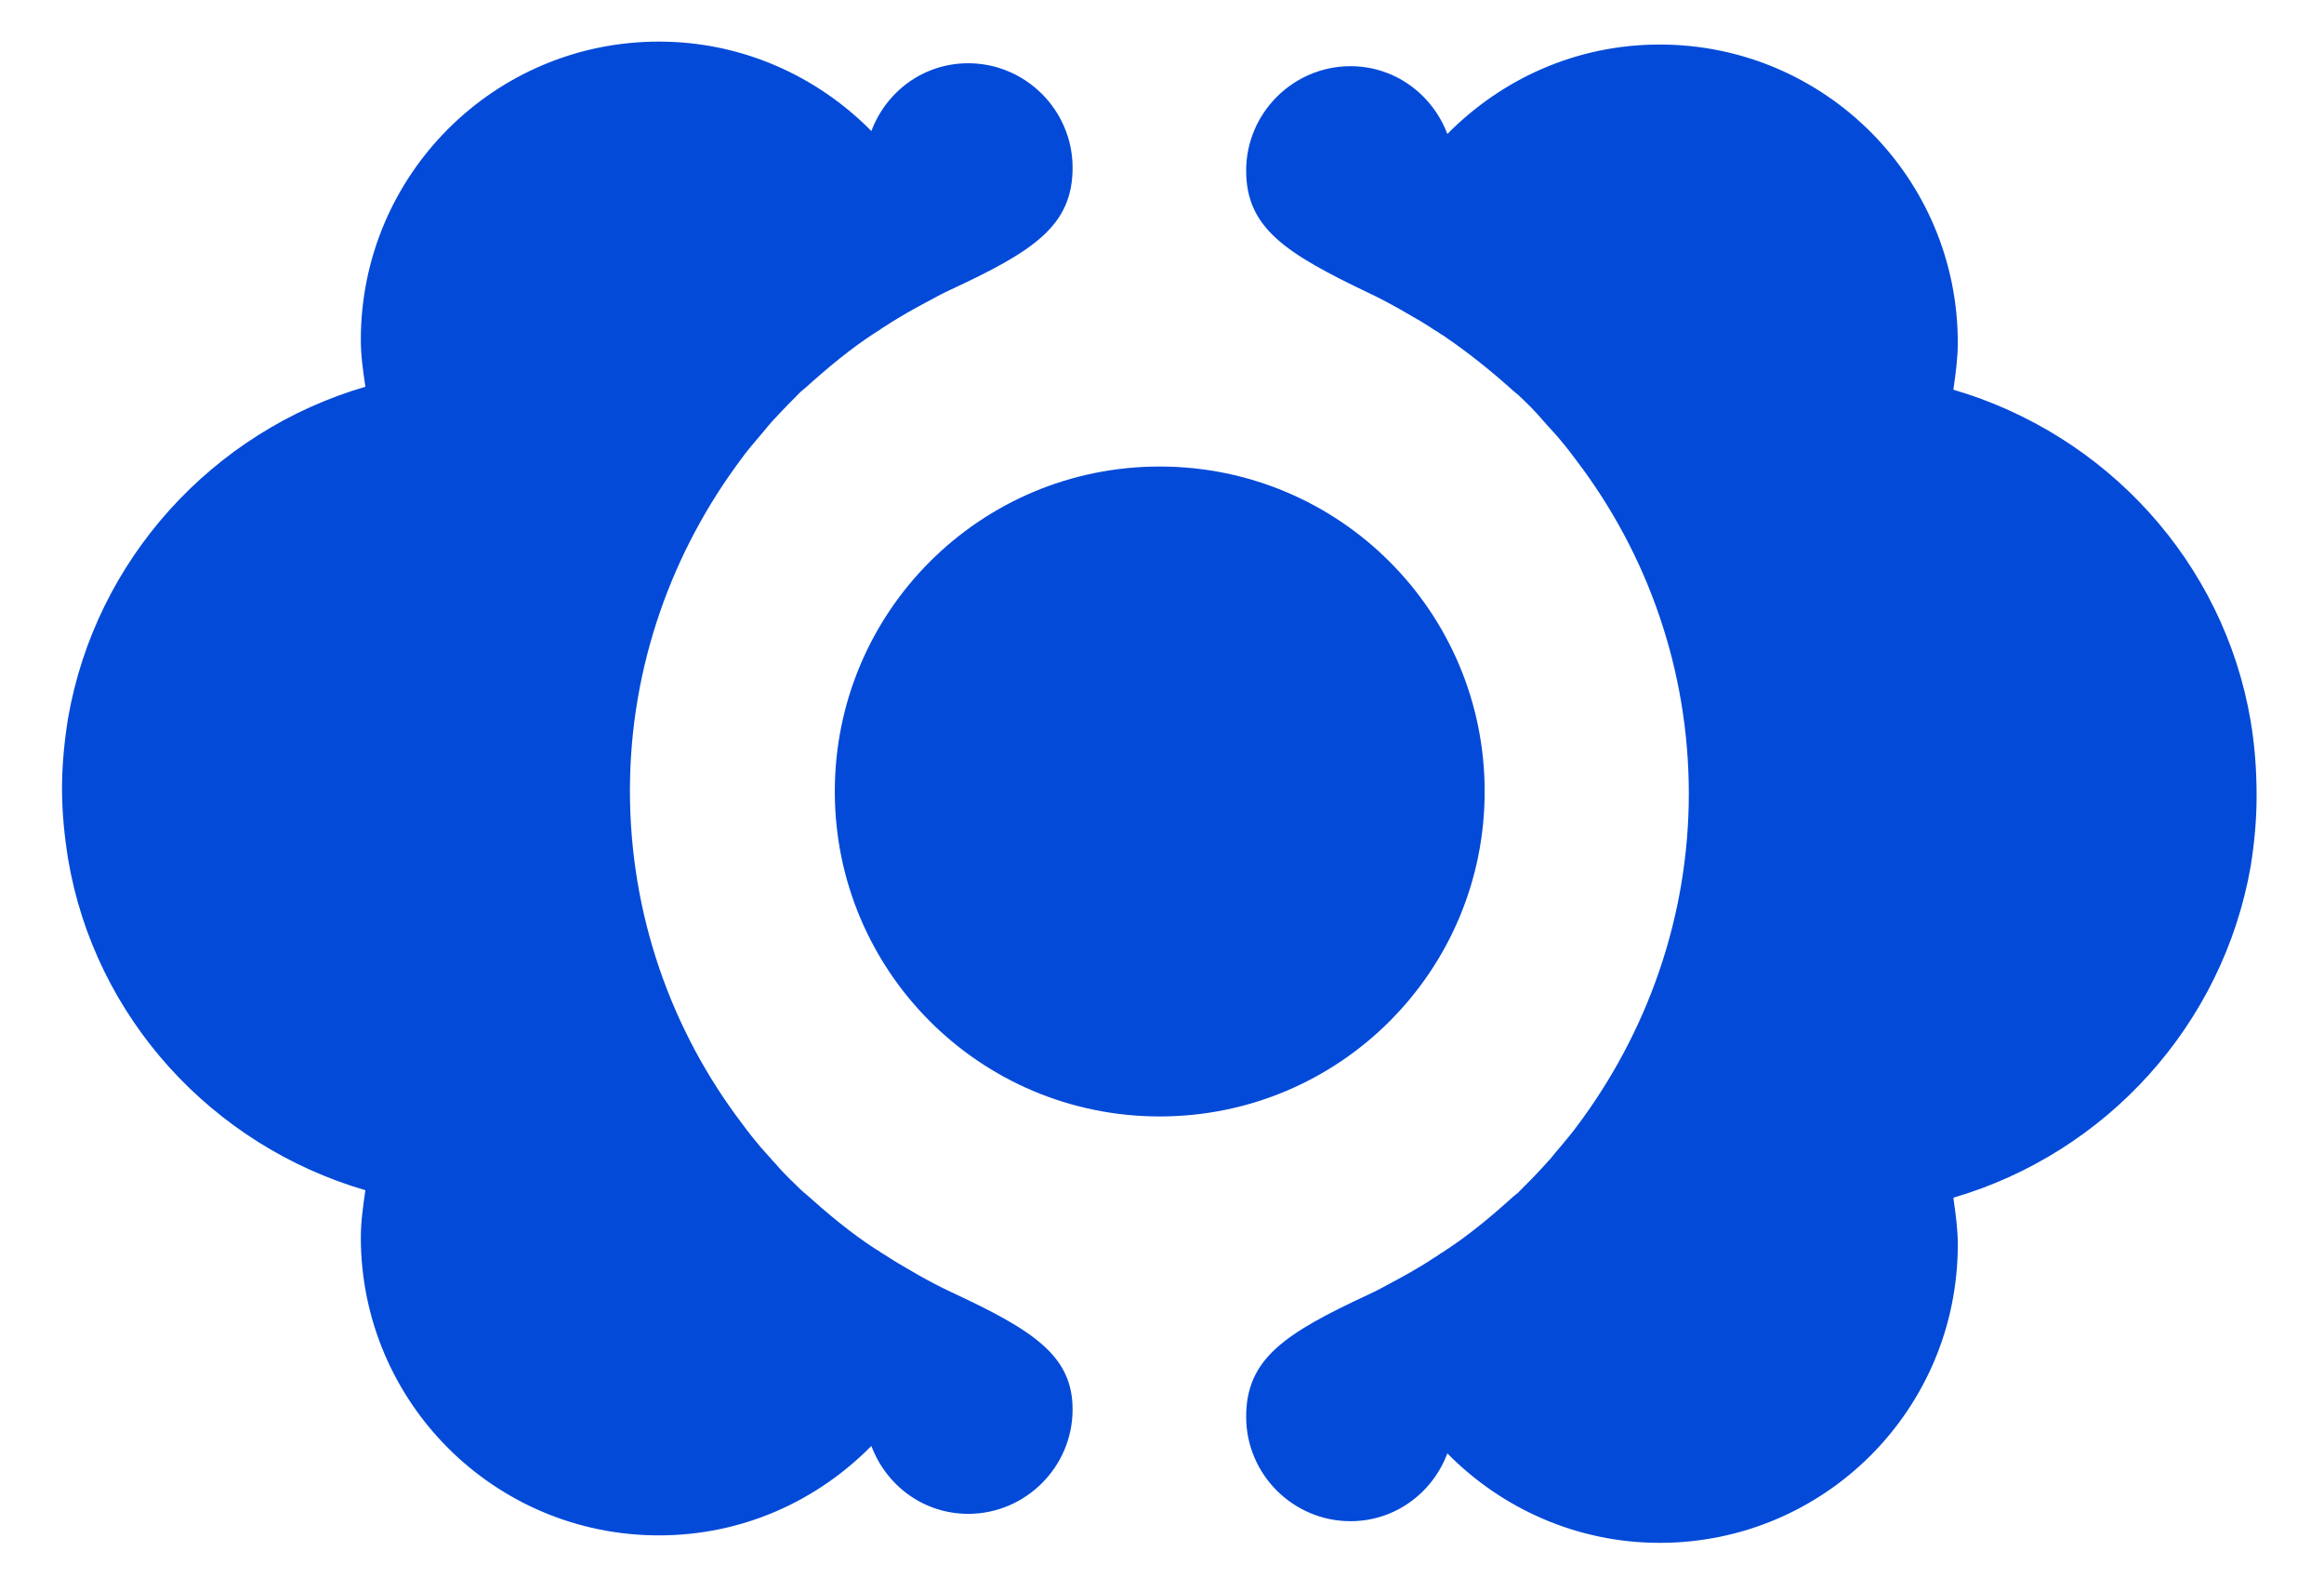 <svg width="19" height="13" viewBox="0 0 19 13" fill="none" xmlns="http://www.w3.org/2000/svg">
<g clip-path="url(#clip0_1_920)">
<path fill-rule="evenodd" clip-rule="evenodd" d="M7.501 10.417C7.587 10.466 7.678 10.514 7.769 10.557C8.452 10.874 8.769 11.081 8.769 11.52C8.769 11.989 8.385 12.373 7.916 12.373C7.55 12.373 7.245 12.141 7.124 11.818C6.679 12.269 6.07 12.549 5.387 12.549C4.041 12.549 2.95 11.459 2.95 10.112C2.95 9.984 2.969 9.856 2.987 9.728C1.738 9.363 0.775 8.321 0.556 7.017C0.526 6.828 0.507 6.64 0.507 6.445C0.507 6.25 0.526 6.061 0.556 5.872C0.781 4.574 1.738 3.526 2.987 3.161C2.986 3.155 2.985 3.15 2.985 3.145C2.967 3.023 2.95 2.905 2.95 2.777C2.95 1.431 4.041 0.34 5.387 0.34C6.064 0.34 6.679 0.62 7.124 1.071C7.245 0.748 7.55 0.517 7.916 0.517C8.385 0.517 8.769 0.901 8.769 1.37C8.769 1.845 8.452 2.052 7.769 2.369C7.702 2.4 7.638 2.435 7.572 2.471C7.549 2.484 7.525 2.496 7.501 2.509C7.447 2.539 7.392 2.57 7.343 2.6C7.3 2.625 7.264 2.649 7.227 2.673C7.215 2.679 7.204 2.687 7.194 2.695C7.183 2.702 7.172 2.71 7.16 2.716C6.953 2.85 6.764 3.008 6.581 3.173C6.575 3.176 6.571 3.181 6.566 3.185C6.562 3.19 6.557 3.194 6.551 3.197C6.478 3.27 6.405 3.344 6.338 3.417C6.329 3.426 6.319 3.436 6.31 3.447C6.301 3.458 6.292 3.468 6.283 3.478C6.254 3.514 6.224 3.549 6.195 3.583C6.149 3.637 6.104 3.69 6.064 3.746C5.497 4.501 5.15 5.445 5.15 6.463C5.15 7.48 5.491 8.425 6.064 9.18C6.131 9.271 6.204 9.363 6.283 9.448C6.292 9.457 6.301 9.468 6.31 9.479C6.319 9.489 6.329 9.5 6.338 9.509C6.388 9.568 6.441 9.621 6.496 9.674C6.514 9.692 6.533 9.71 6.551 9.728C6.557 9.731 6.562 9.736 6.566 9.741C6.571 9.745 6.575 9.75 6.581 9.753C6.764 9.917 6.953 10.076 7.16 10.21C7.172 10.216 7.183 10.223 7.194 10.231C7.204 10.239 7.215 10.246 7.227 10.252C7.245 10.264 7.265 10.277 7.285 10.289C7.305 10.301 7.325 10.313 7.343 10.325C7.37 10.341 7.396 10.356 7.422 10.371C7.448 10.386 7.474 10.402 7.501 10.417ZM15.97 3.185C17.219 3.551 18.181 4.593 18.401 5.896C18.431 6.079 18.449 6.274 18.449 6.506C18.449 6.7 18.431 6.889 18.401 7.078C18.175 8.376 17.219 9.424 15.97 9.789L15.972 9.805C15.989 9.927 16.006 10.045 16.006 10.173C16.006 11.52 14.916 12.61 13.569 12.61C12.893 12.61 12.278 12.33 11.833 11.879C11.711 12.202 11.406 12.433 11.041 12.433C10.572 12.433 10.188 12.05 10.188 11.58C10.188 11.105 10.505 10.898 11.187 10.581C11.255 10.55 11.319 10.515 11.385 10.479C11.408 10.466 11.431 10.454 11.455 10.441C11.51 10.411 11.565 10.38 11.614 10.35C11.656 10.325 11.693 10.301 11.729 10.277C11.742 10.271 11.752 10.263 11.763 10.255C11.774 10.248 11.784 10.24 11.796 10.234C12.004 10.1 12.193 9.942 12.375 9.777C12.381 9.774 12.386 9.769 12.39 9.765C12.395 9.76 12.4 9.756 12.406 9.753C12.479 9.68 12.552 9.607 12.619 9.533C12.628 9.524 12.637 9.514 12.646 9.503C12.655 9.492 12.665 9.482 12.674 9.473C12.703 9.437 12.732 9.401 12.762 9.367C12.807 9.313 12.852 9.26 12.893 9.204C13.46 8.449 13.807 7.505 13.807 6.487C13.807 5.47 13.466 4.525 12.893 3.77C12.826 3.679 12.753 3.587 12.674 3.502C12.665 3.493 12.655 3.482 12.646 3.472C12.637 3.461 12.628 3.45 12.619 3.441C12.552 3.362 12.479 3.289 12.406 3.222C12.4 3.219 12.395 3.214 12.39 3.21C12.386 3.205 12.381 3.2 12.375 3.197C12.193 3.033 12.004 2.881 11.796 2.74C11.784 2.734 11.774 2.727 11.763 2.719C11.752 2.711 11.742 2.704 11.729 2.698C11.711 2.686 11.691 2.673 11.672 2.661C11.652 2.649 11.632 2.637 11.614 2.625C11.586 2.609 11.56 2.594 11.534 2.579C11.509 2.564 11.483 2.549 11.455 2.533C11.37 2.485 11.279 2.436 11.187 2.393C10.511 2.07 10.188 1.863 10.188 1.394C10.188 0.925 10.572 0.541 11.041 0.541C11.406 0.541 11.711 0.773 11.833 1.095C12.278 0.645 12.887 0.364 13.569 0.364C14.916 0.364 16.006 1.455 16.006 2.801C16.006 2.929 15.988 3.057 15.97 3.185Z" fill="#034AD8"/>
<path d="M12.138 6.469C12.138 5.001 10.95 3.813 9.481 3.813C8.013 3.813 6.825 5.001 6.825 6.469C6.825 7.937 8.013 9.125 9.481 9.125C10.95 9.125 12.138 7.937 12.138 6.469Z" fill="#034AD8"/>
</g>
<defs>
<clipPath id="clip0_1_920">
<rect width="17.985" height="12.31" fill="white" transform="translate(0.507 0.34)"/>
</clipPath>
</defs>
</svg>
